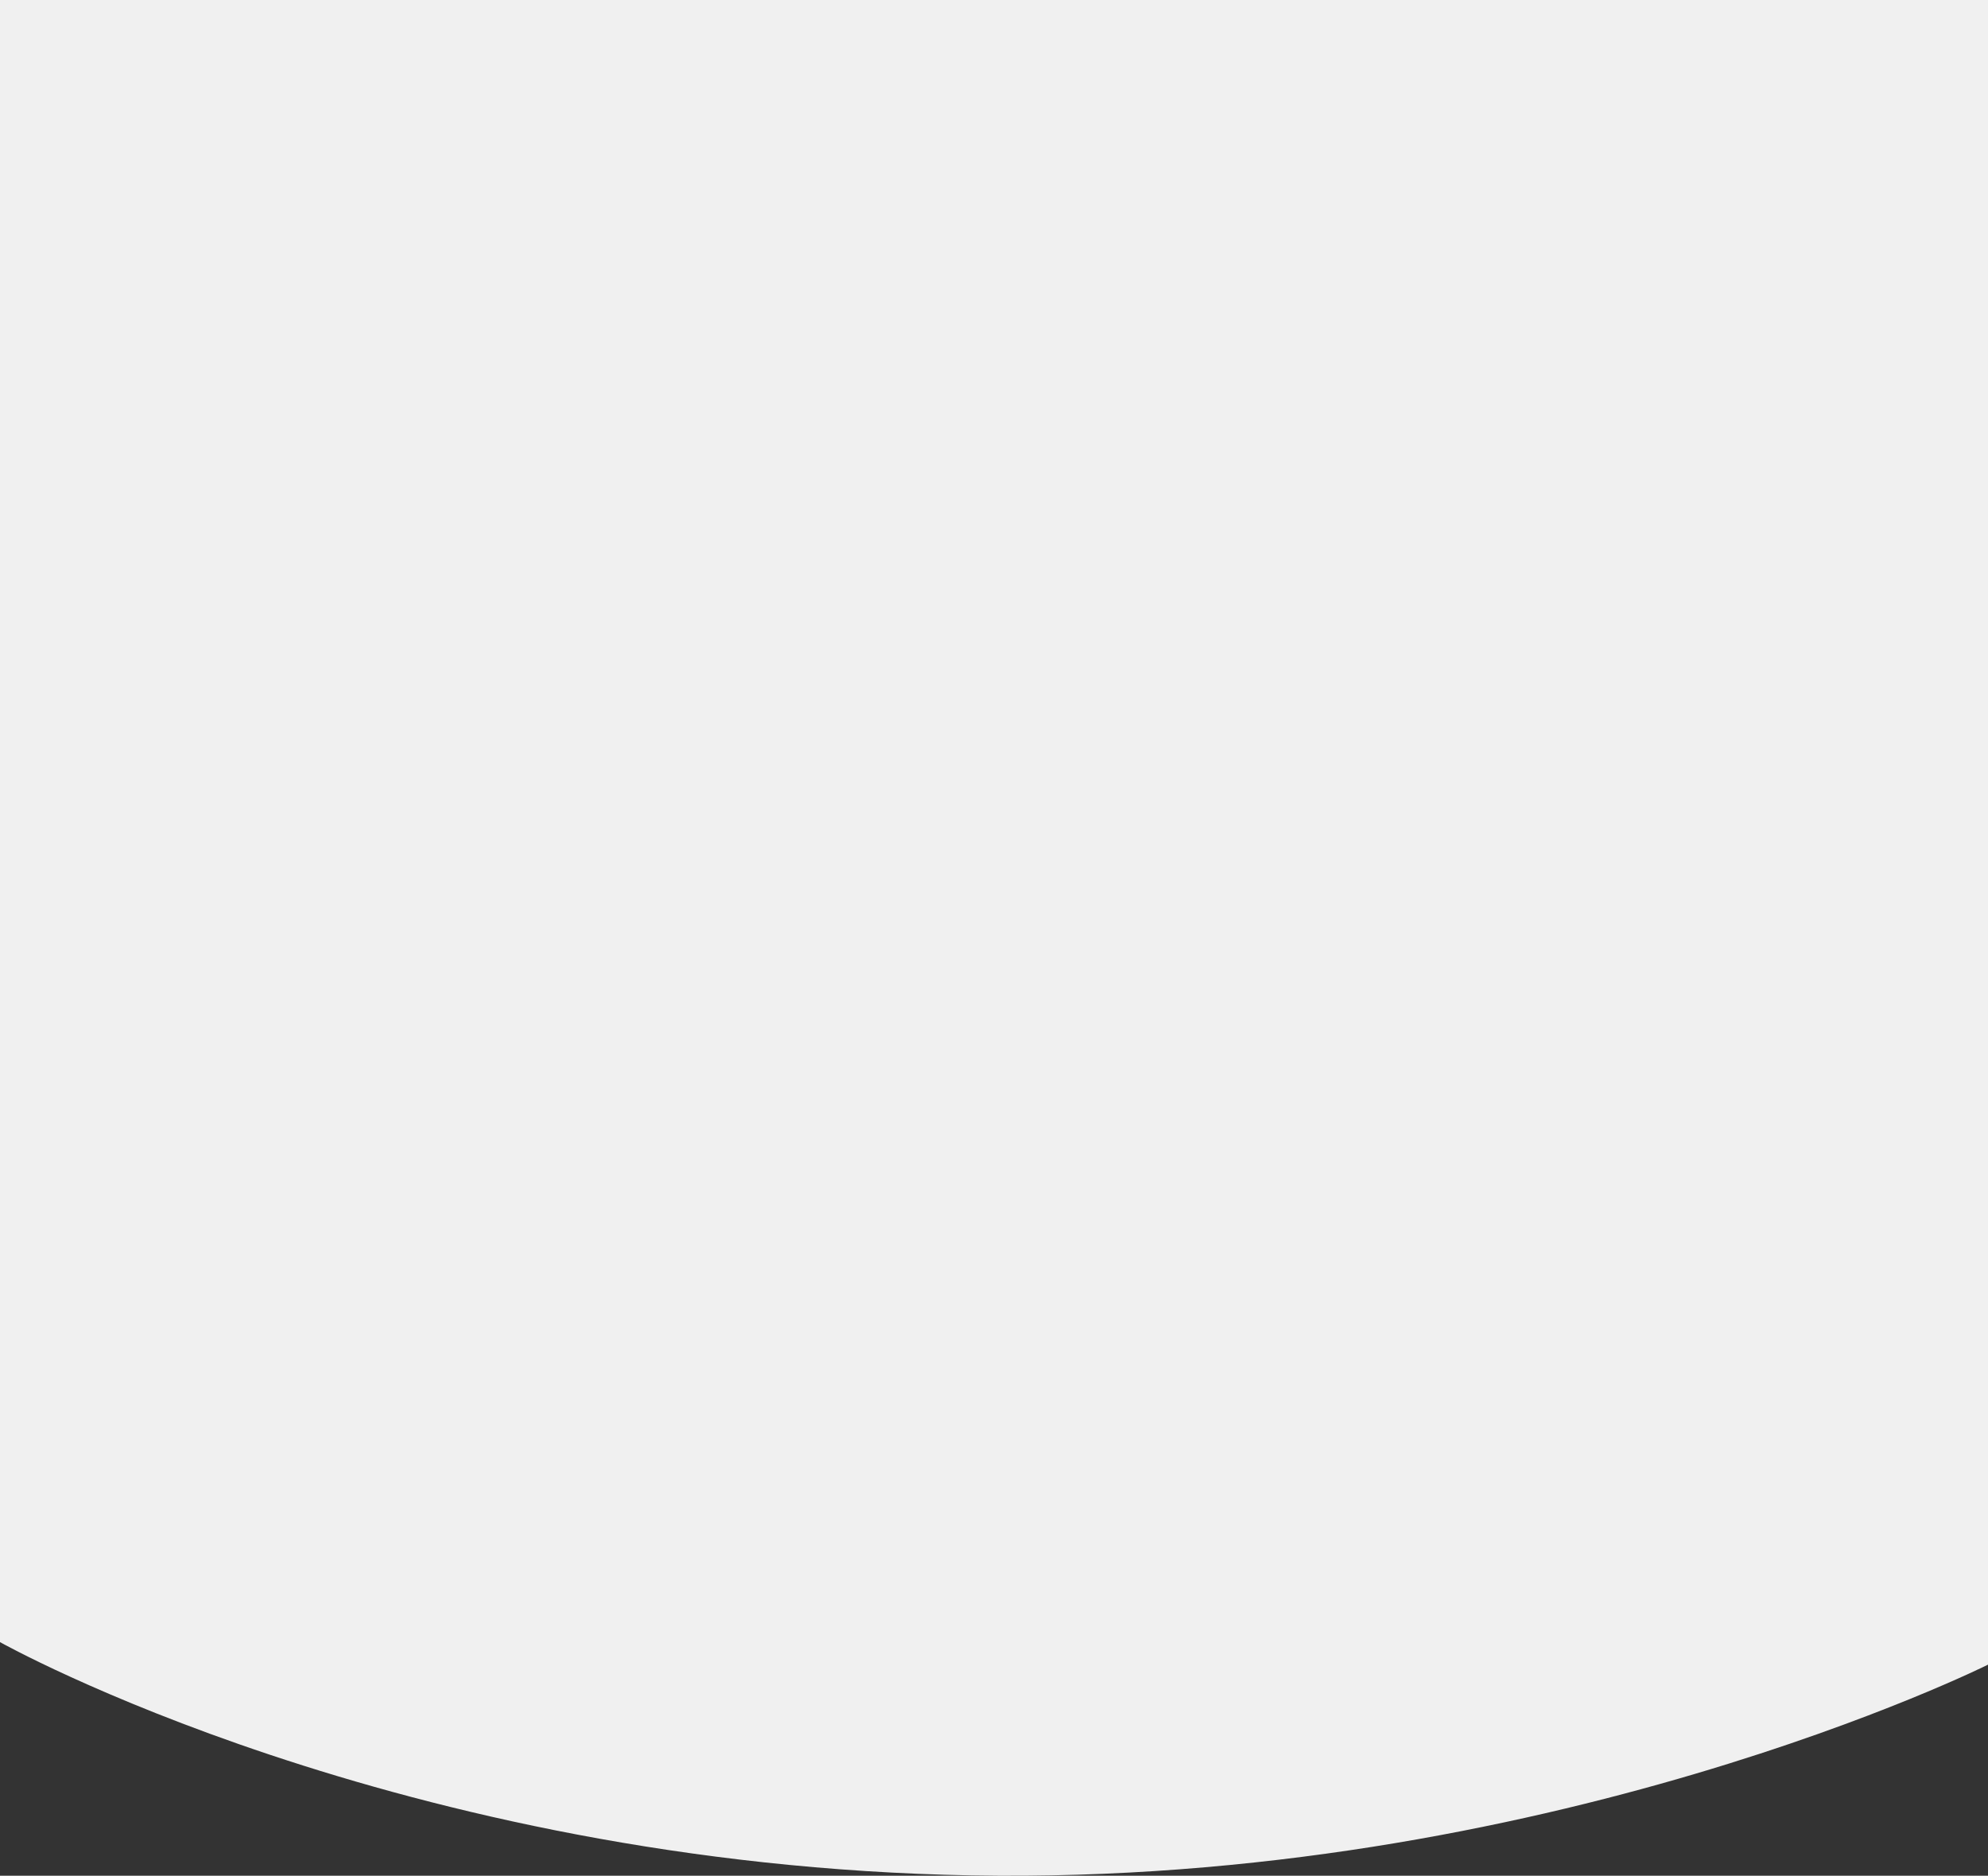 <svg xmlns="http://www.w3.org/2000/svg" width="1920.651" height="1812.086" viewBox="0 0 1920.651 1812.086">
  <rect x="0" y="0" width="1920.651" height="1812.086" fill="#333333" stroke="none"/>
  <path id="Path_221" data-name="Path 221" d="M0-1060.577V525.813S383.74,741.224,938.458,751.172s982.193-203.6,982.193-203.6V-1060.577Z" transform="translate(0 1060.577)" fill="#f0f0f0"/>
</svg>
